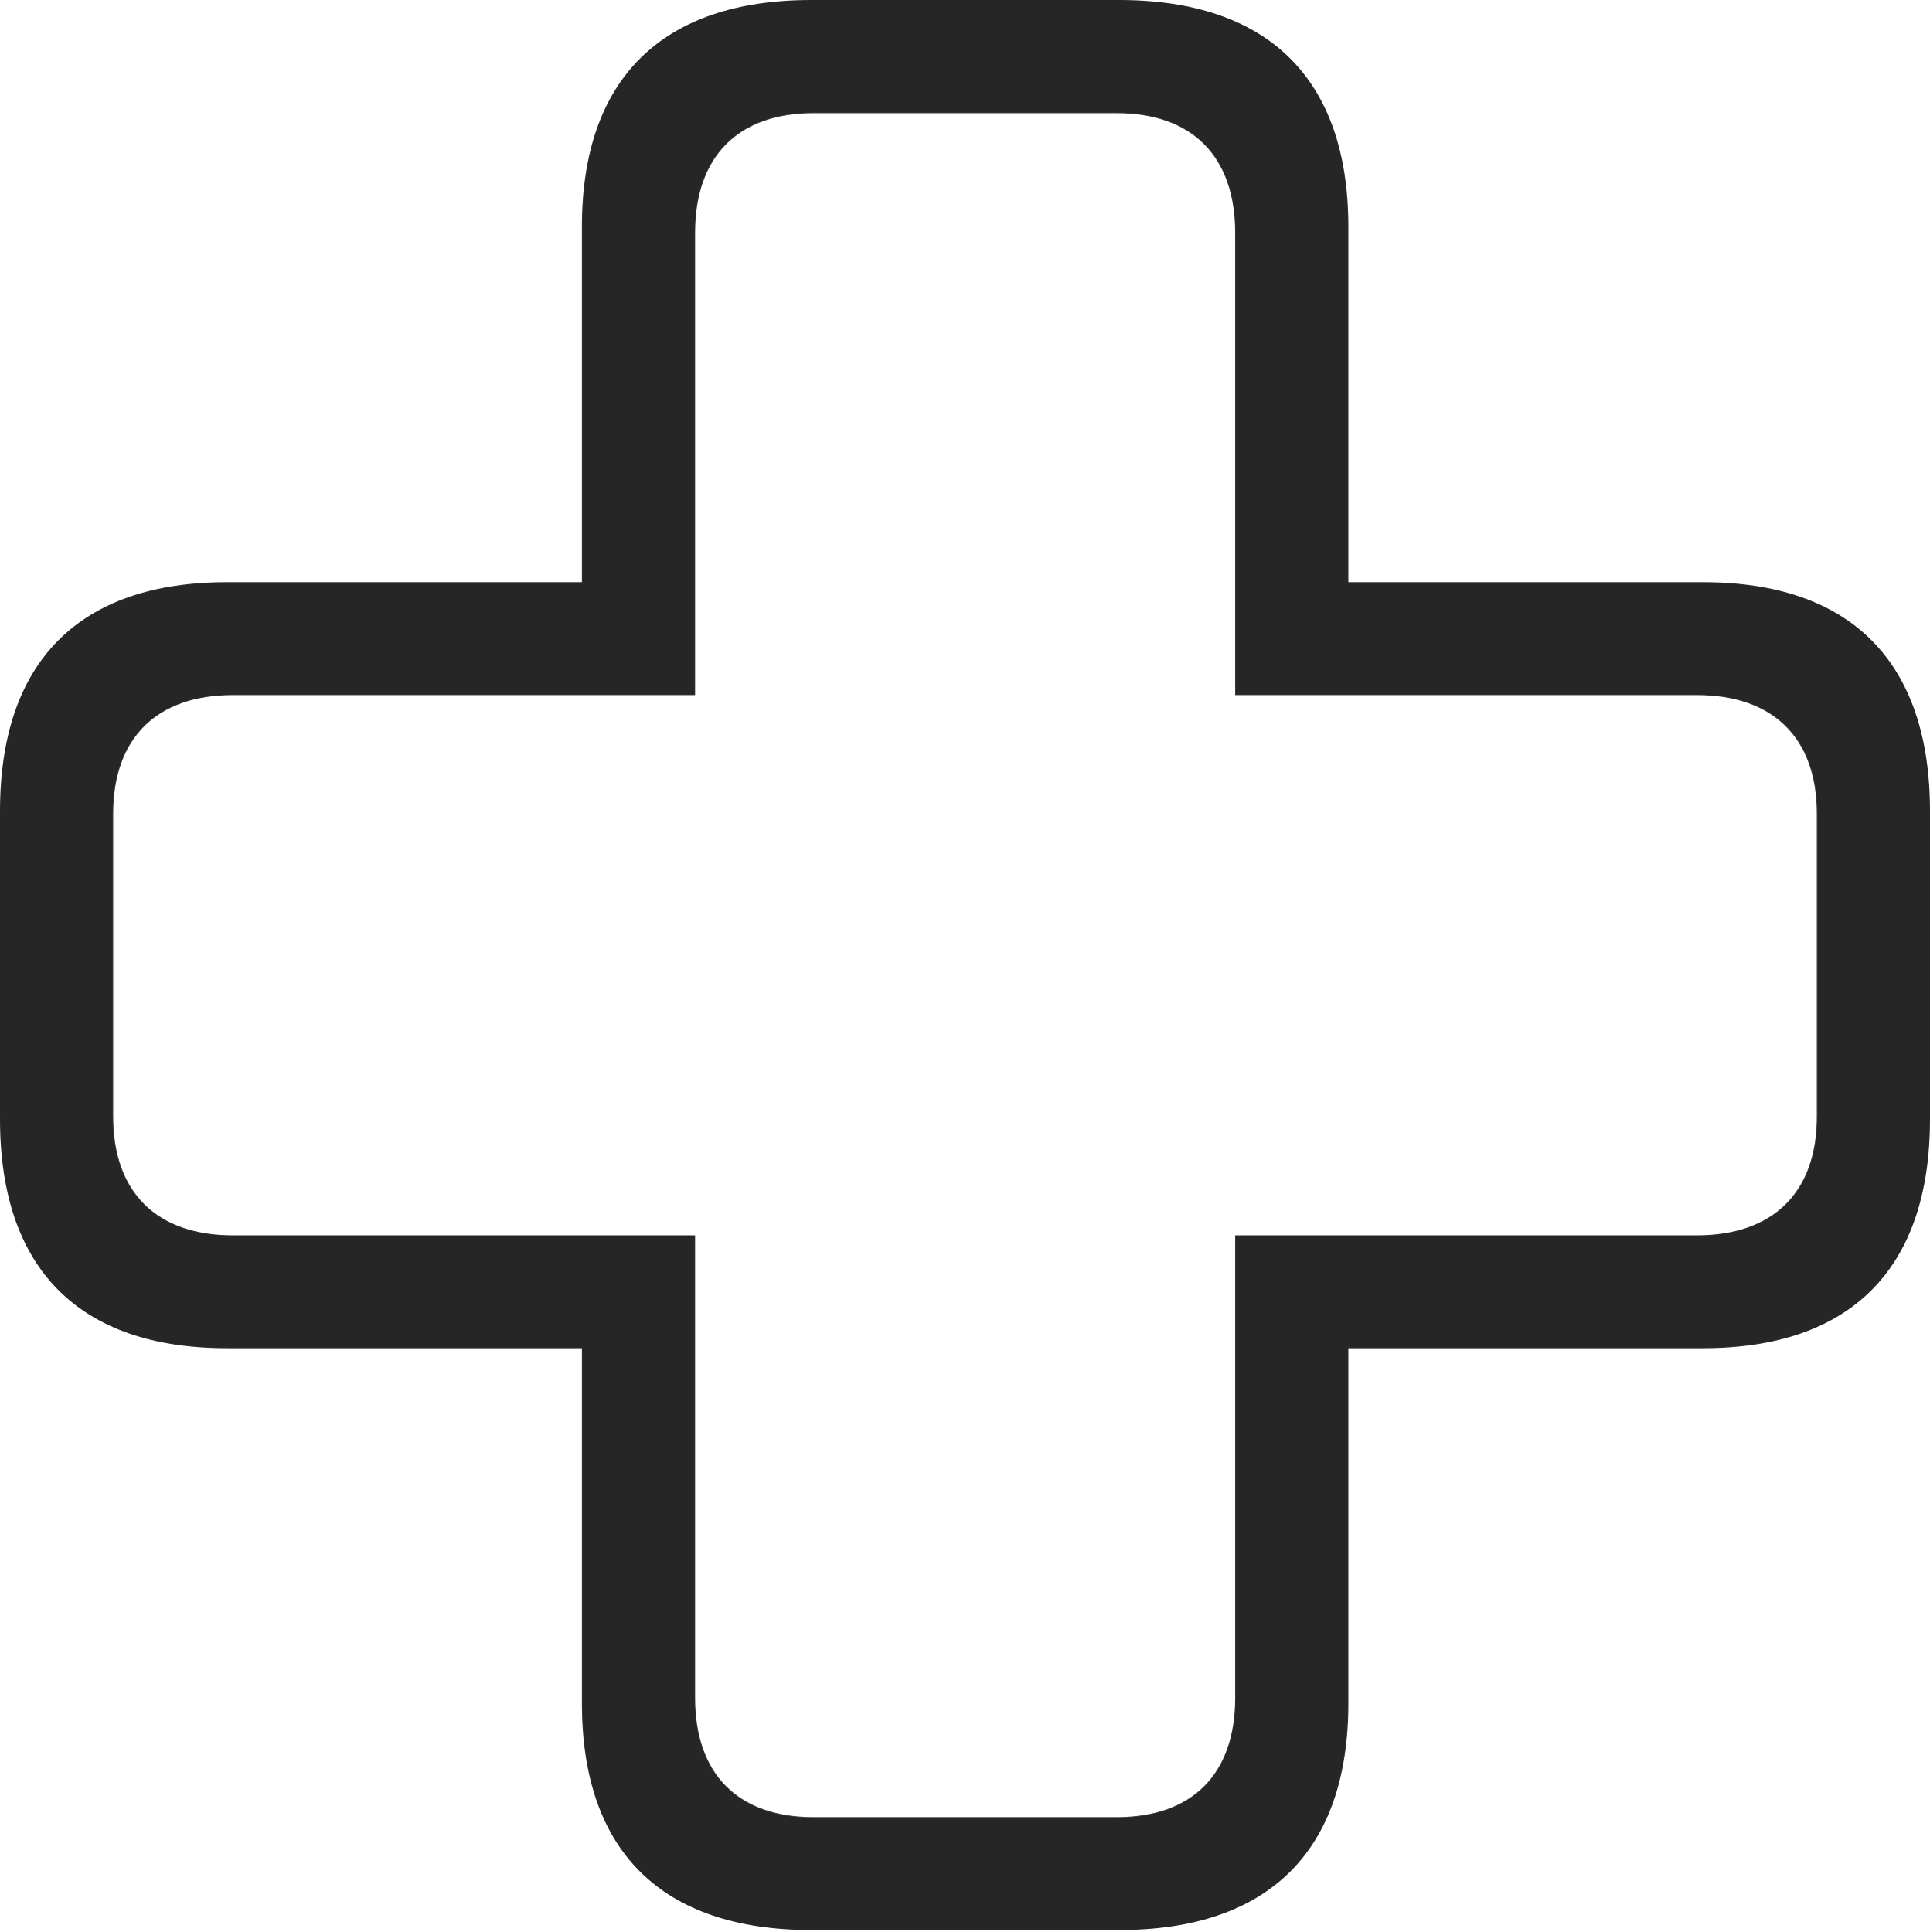 <?xml version="1.0" encoding="UTF-8"?>
<!--Generator: Apple Native CoreSVG 232.5-->
<!DOCTYPE svg
PUBLIC "-//W3C//DTD SVG 1.1//EN"
       "http://www.w3.org/Graphics/SVG/1.1/DTD/svg11.dtd">
<svg version="1.1" xmlns="http://www.w3.org/2000/svg" xmlns:xlink="http://www.w3.org/1999/xlink" width="103.135" height="103.267">
 <g>
  <rect height="103.267" opacity="0" width="103.135" x="0" y="0"/>
  <path d="M0 59.822C0 67.806 4.231 72.056 12.114 72.056L31.098 72.056L31.098 91.04C31.098 98.938 35.363 103.154 43.347 103.154L59.803 103.154C67.787 103.154 72.052 98.938 72.052 91.04L72.052 72.056L91.006 72.056C98.904 72.056 103.135 67.806 103.135 59.822L103.135 43.351C103.135 35.367 98.904 31.117 91.006 31.117L72.052 31.117L72.052 12.114C72.052 4.231 67.787 0 59.803 0L43.347 0C35.363 0 31.098 4.231 31.098 12.114L31.098 31.117L12.114 31.117C4.231 31.117 0 35.367 0 43.351ZM6.045 59.675L6.045 43.497C6.045 39.451 8.368 37.147 12.448 37.147L37.143 37.147L37.143 12.448C37.143 8.368 39.433 6.045 43.478 6.045L59.672 6.045C63.718 6.045 66.007 8.368 66.007 12.448L66.007 37.147L90.672 37.147C94.767 37.147 97.09 39.451 97.09 43.497L97.09 59.675C97.09 63.721 94.767 66.026 90.672 66.026L66.007 66.026L66.007 90.74C66.007 94.819 63.718 97.124 59.672 97.124L43.478 97.124C39.433 97.124 37.143 94.819 37.143 90.74L37.143 66.026L12.448 66.026C8.368 66.026 6.045 63.721 6.045 59.675Z" fill="#000000" fill-opacity="0.85"/>
 </g>
</svg>
